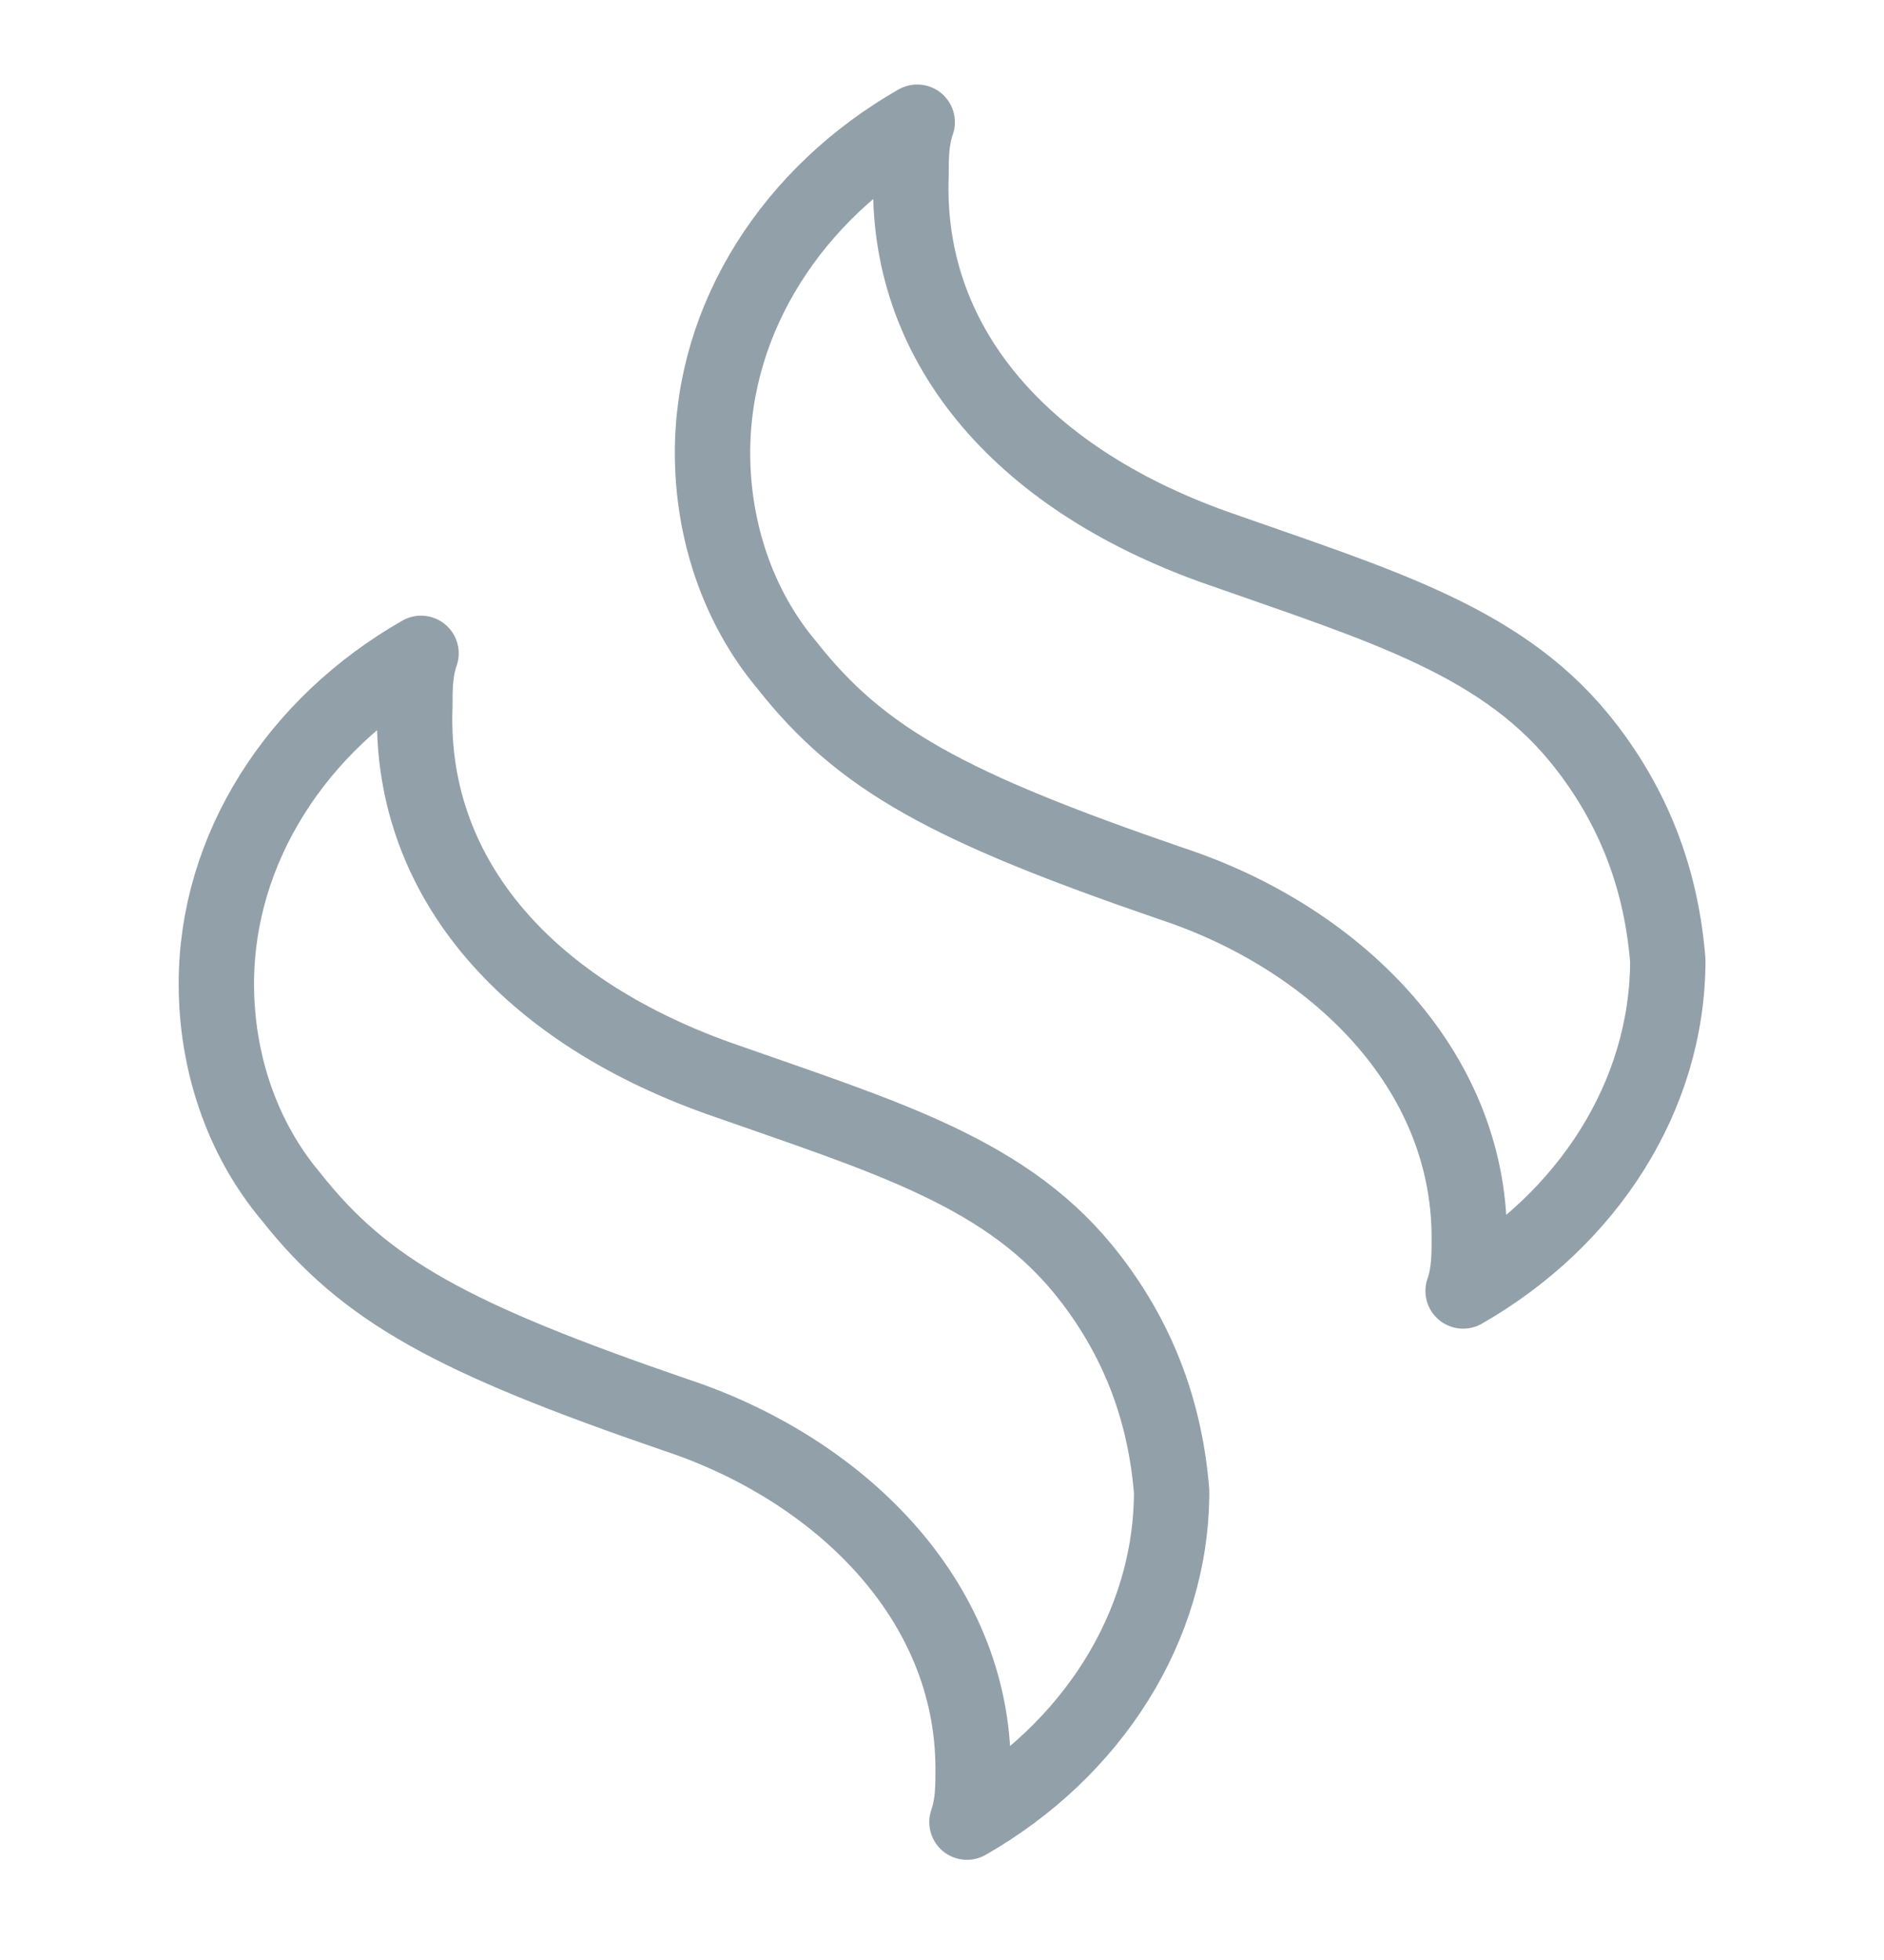 <svg fill="none" height="26" viewBox="0 0 25 26" width="25" xmlns="http://www.w3.org/2000/svg"><g stroke="#92a0a9" stroke-linecap="round" stroke-linejoin="round"><path d="m14.476 16.967c-1.07-1.409-2.716-1.879-4.938-2.662-2.634-.94-4.115-2.74-4.033-4.933 0-.235 0-.47.082-.705-1.646.94-2.716 2.584-2.716 4.385 0 1.018.329 2.036.988 2.819.988 1.253 2.14 1.879 5.103 2.897 2.14.705 3.951 2.427 3.951 4.698 0 .235 0 .47-.082.705 1.646-.94 2.716-2.584 2.716-4.385-.082-1.018-.411-1.958-1.07-2.819z"/><path d="m21.06 9.921c-1.07-1.409-2.716-1.879-4.938-2.662-2.634-.94-4.115-2.74-4.033-4.933 0-.235 0-.47.082-.705-1.646.94-2.716 2.584-2.716 4.385 0 1.018.329 2.036.988 2.819.988 1.253 2.14 1.879 5.103 2.897 2.14.705 3.951 2.427 3.951 4.698 0 .235 0 .47-.082.705 1.646-.94 2.716-2.584 2.716-4.385-.082-1.018-.411-1.958-1.07-2.819z"/></g></svg>
